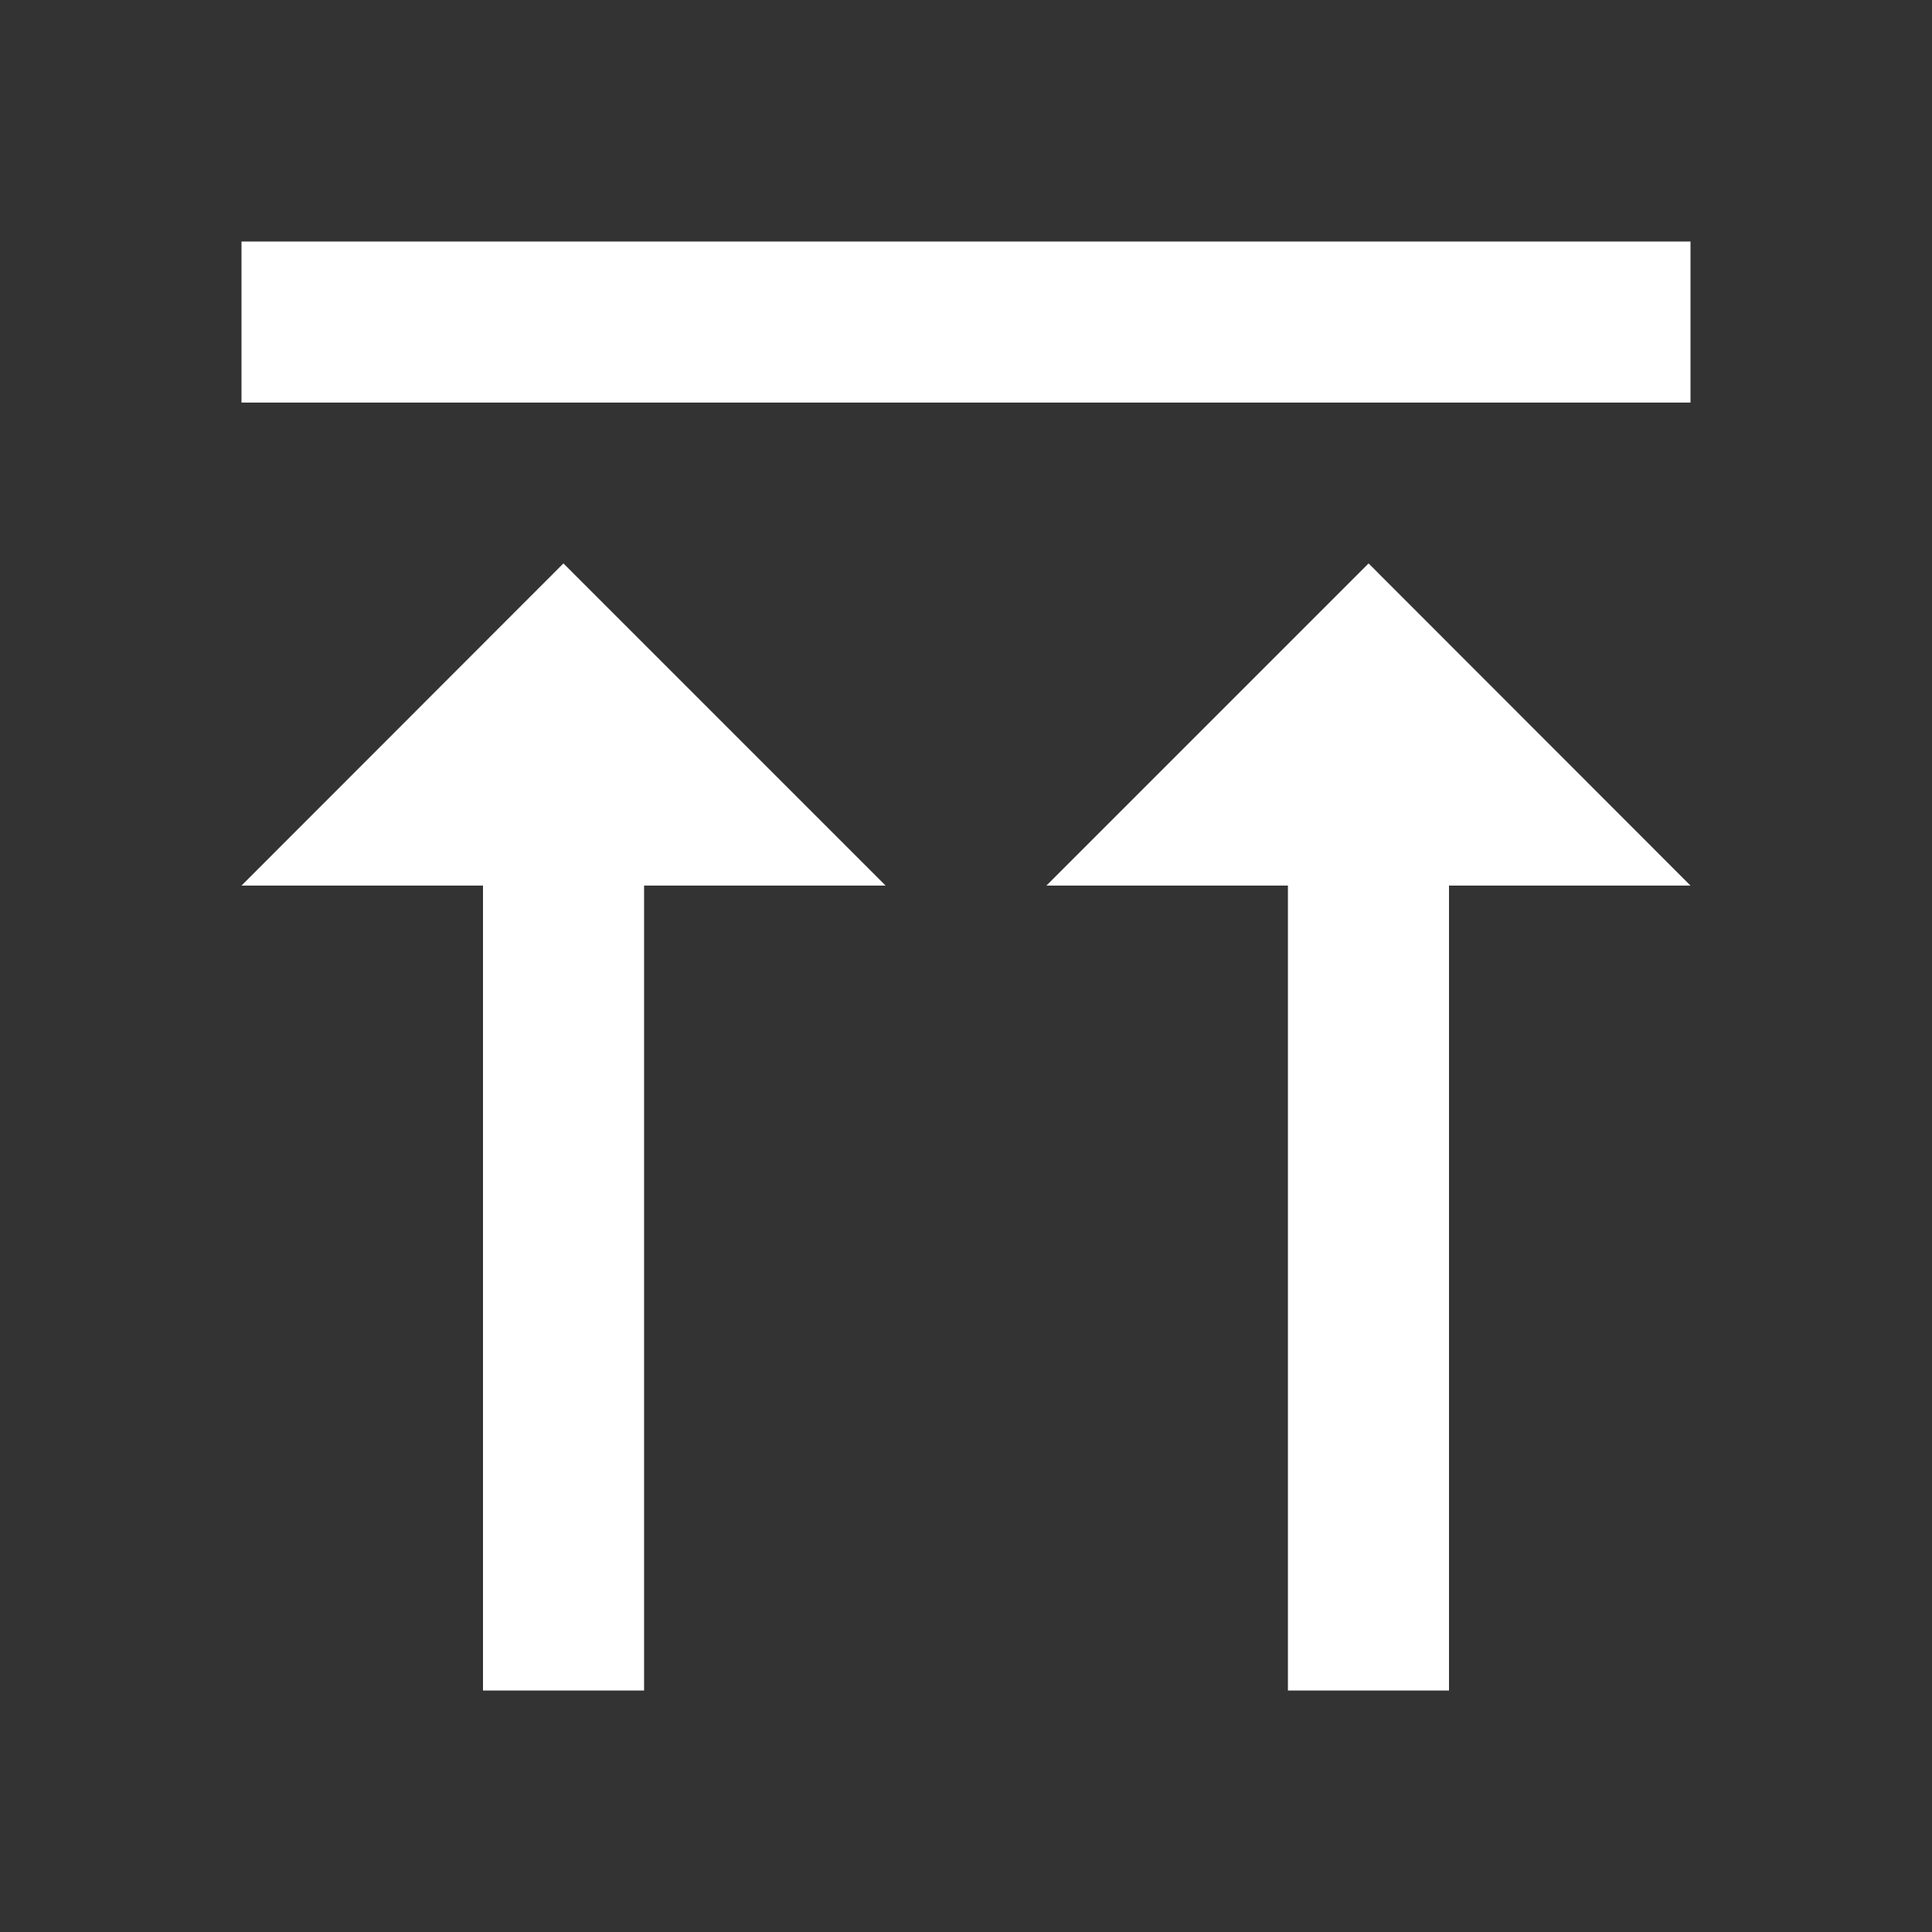 <?xml version="1.0" encoding="UTF-8"?>
<svg xmlns="http://www.w3.org/2000/svg" xmlns:xlink="http://www.w3.org/1999/xlink" width="32" height="32" viewBox="0 0 32 32" version="1.1">
<rect x="0" y="0" width="32" height="32" fill="#333333" stroke="none"/>
<g id="surface1">
<path style=" stroke:none;fill-rule:nonzero;fill:rgb(100%,100%,100%);fill-opacity:1;" d="M 4 4 L 28 4 L 28 6.668 L 4 6.668 Z M 10.668 14.668 L 10.668 28 L 8 28 L 8 14.668 L 4 14.668 L 9.332 9.332 L 14.668 14.668 Z M 24 14.668 L 24 28 L 21.332 28 L 21.332 14.668 L 17.332 14.668 L 22.668 9.332 L 28 14.668 Z M 24 14.668 "/>
</g>
</svg>
